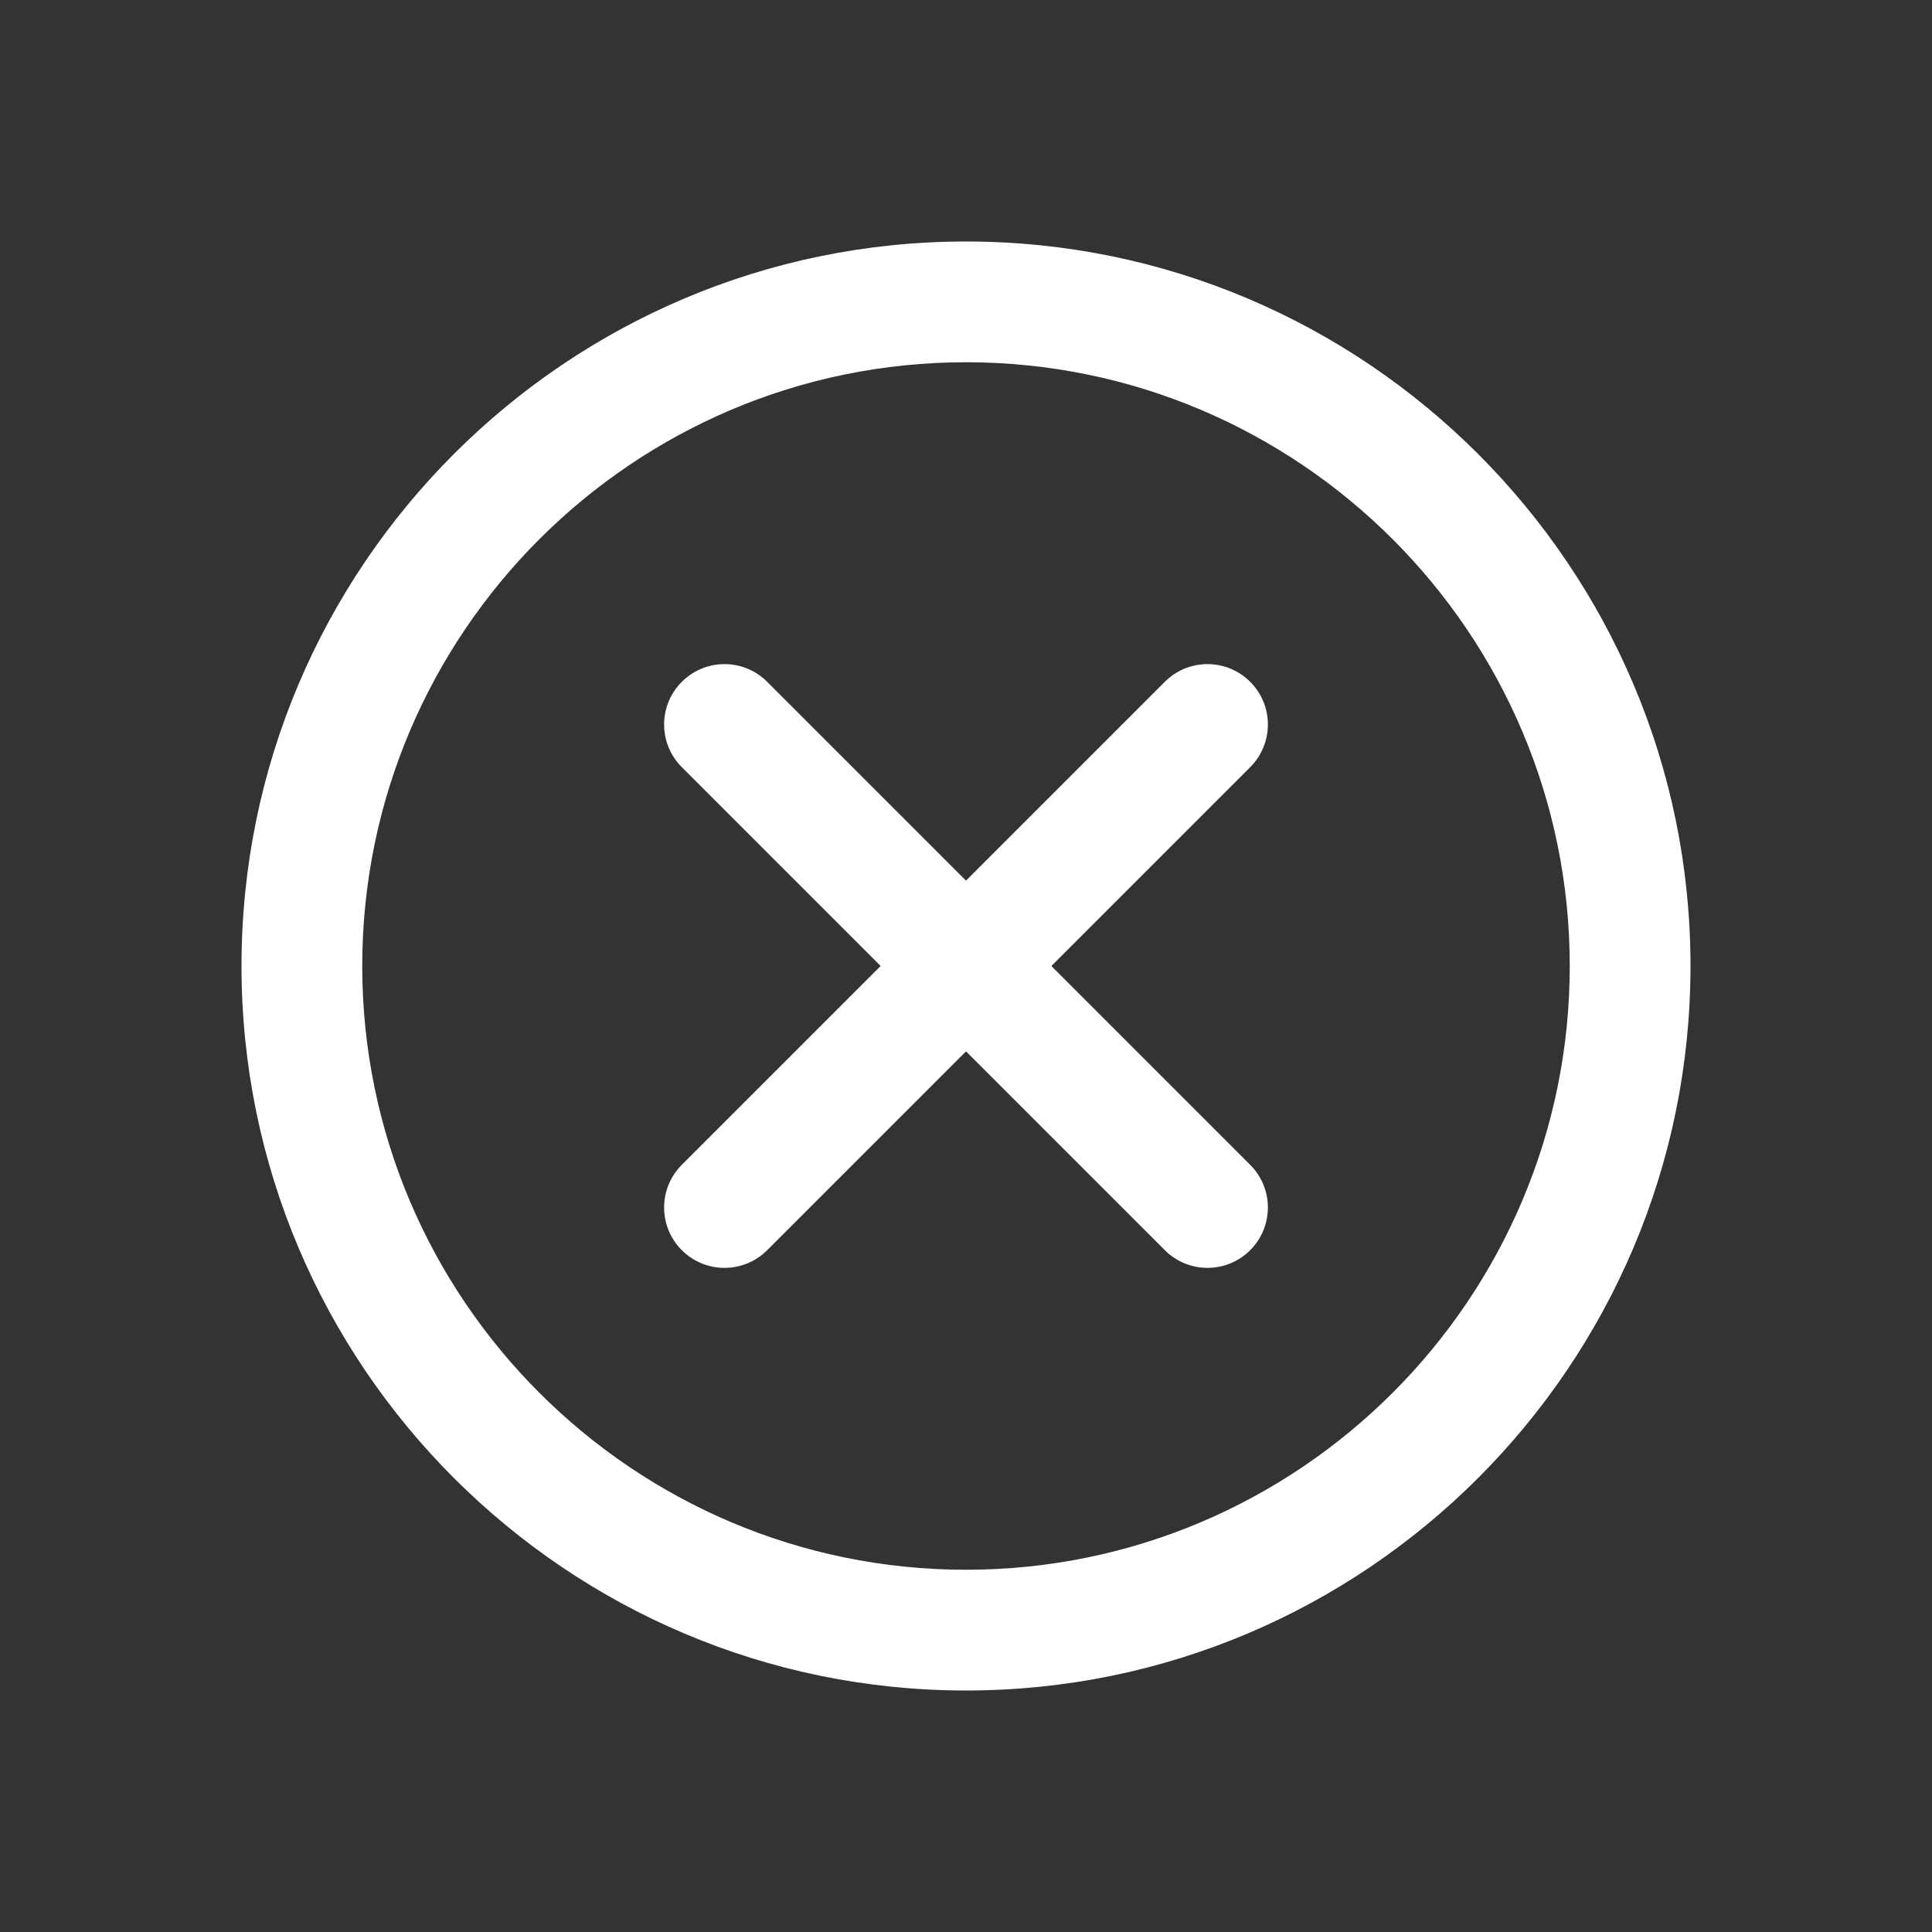 <svg xmlns="http://www.w3.org/2000/svg" xmlns:xlink="http://www.w3.org/1999/xlink" enable-background="new 0 0 32 32" height="32" version="1.1" width="32" xml:space="preserve"><rect width="100%" height="100%" fill="#333333" stroke="none"/><rect id="backgroundrect" width="100%" height="100%" x="0" y="0" fill="none" stroke="none"/><g class="currentLayer" style=""><title>Layer 1</title><g id="Guides"/><g id="Mail"/><g id="Cloud"/><g id="Home"/><g id="Back"/><g id="Next"/><g id="Reload"/><g id="Buble"/><g id="Accept"/><g id="Reject" class="selected" fill-opacity="1" fill="#ffffff"><path d="M16,4C9.383,4,4,9.383,4,16s5.383,12,12,12s12-5.383,12-12S22.617,4,16,4z M16,26c-5.514,0-10-4.486-10-10   S10.486,6,16,6s10,4.486,10,10S21.514,26,16,26z M20.707,12.707L17.414,16l3.293,3.293c0.391,0.391,0.391,1.023,0,1.414   C20.512,20.902,20.256,21,20,21s-0.512-0.098-0.707-0.293L16,17.414l-3.293,3.293C12.512,20.902,12.256,21,12,21   s-0.512-0.098-0.707-0.293c-0.391-0.391-0.391-1.023,0-1.414L14.586,16l-3.293-3.293   c-0.391-0.391-0.391-1.023,0-1.414s1.023-0.391,1.414,0L16,14.586l3.293-3.293c0.391-0.391,1.023-0.391,1.414,0   S21.098,12.316,20.707,12.707z" id="svg_1" fill="#ffffff"/></g><g id="User"/><g id="Download"/><g id="Upload"/><g id="Camera"/><g id="Notification"/><g id="About"/><g id="Search"/><g id="Cart"/><g id="Sound"/><g id="List"/><g id="Settings"/></g></svg>